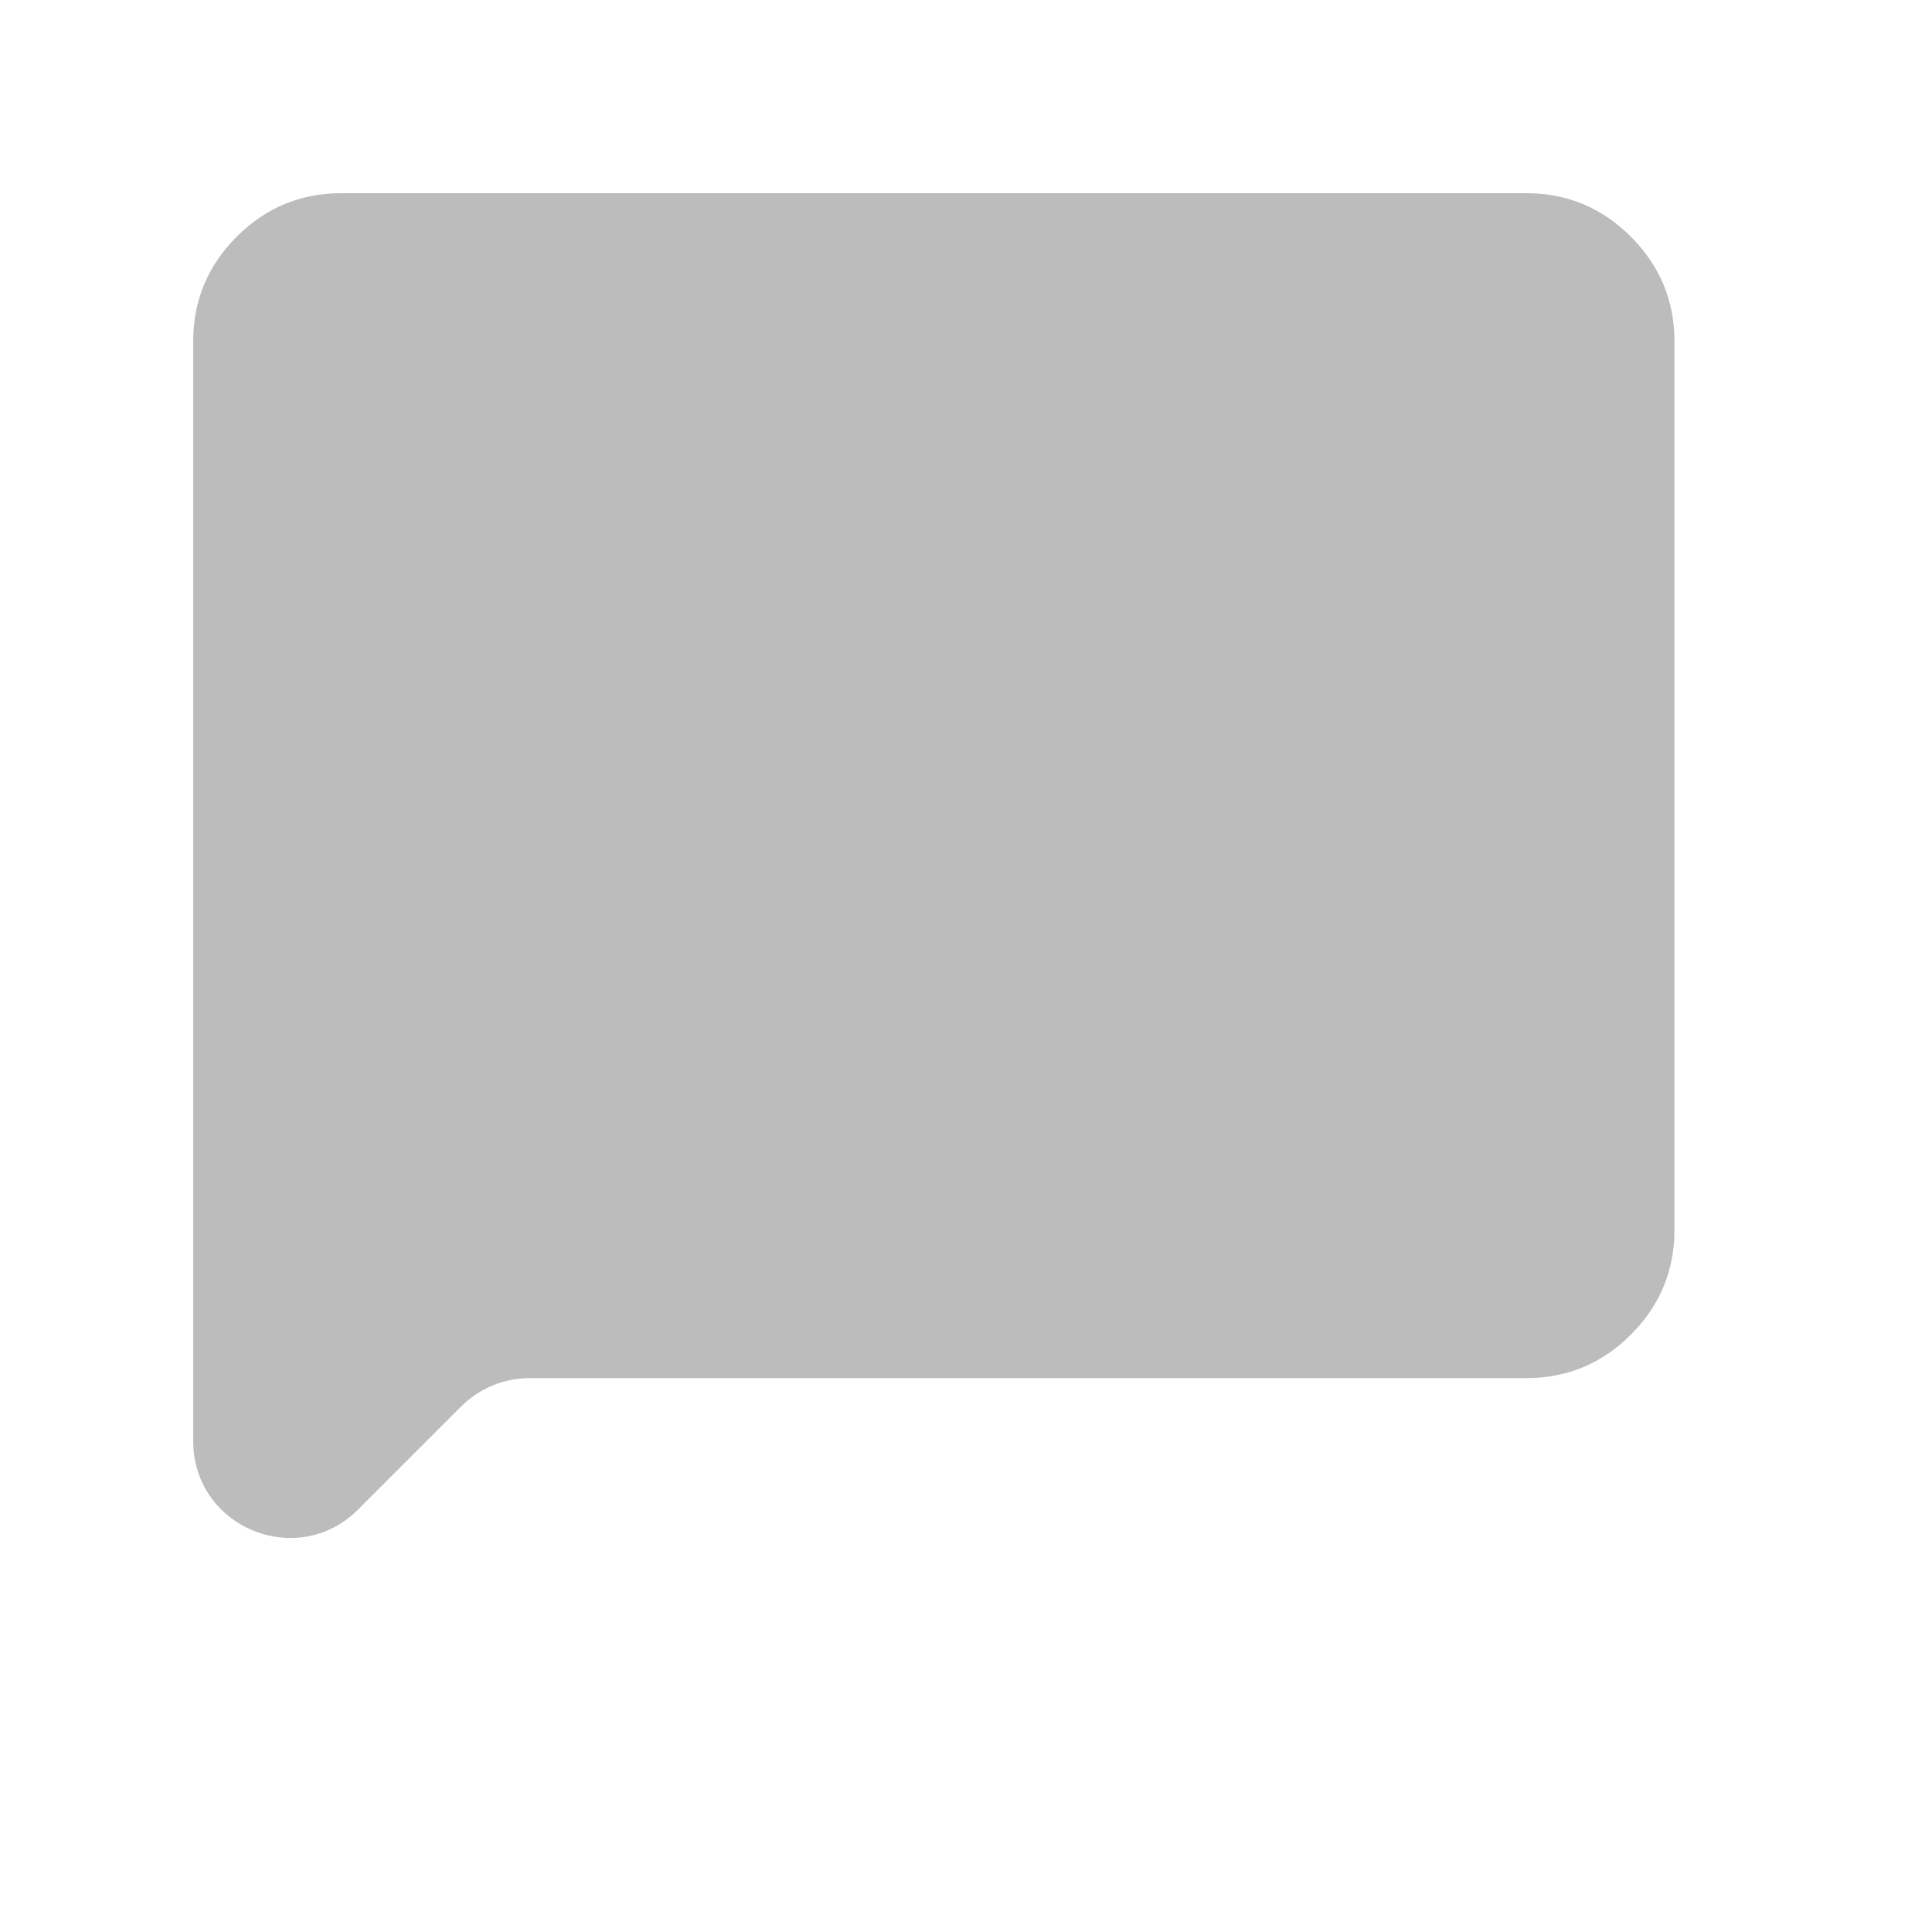 <svg width="16" height="16" viewBox="0 0 16 16" fill="none" xmlns="http://www.w3.org/2000/svg">
<g id="groupChatIcn">
<mask id="mask0_7520_2012" style="mask-type:alpha" maskUnits="userSpaceOnUse" x="0" y="0" width="16" height="16">
<rect id="Bounding box" width="16" height="16" fill="#D9D9D9"/>
</mask>
<g mask="url(#mask0_7520_2012)">
<path id="chat_bubble" d="M2.966 12.501C2.462 13.005 1.6 12.648 1.6 11.935V2.827C1.6 2.489 1.72 2.201 1.96 1.96C2.201 1.72 2.489 1.6 2.827 1.6H12.64C12.977 1.6 13.266 1.72 13.506 1.96C13.746 2.201 13.867 2.489 13.867 2.827V10.187C13.867 10.524 13.746 10.813 13.506 11.053C13.266 11.293 12.977 11.413 12.64 11.413H4.385C4.173 11.413 3.969 11.498 3.819 11.648L2.966 12.501Z" fill="#BCBCBC"/>
</g>
</g>
</svg>
